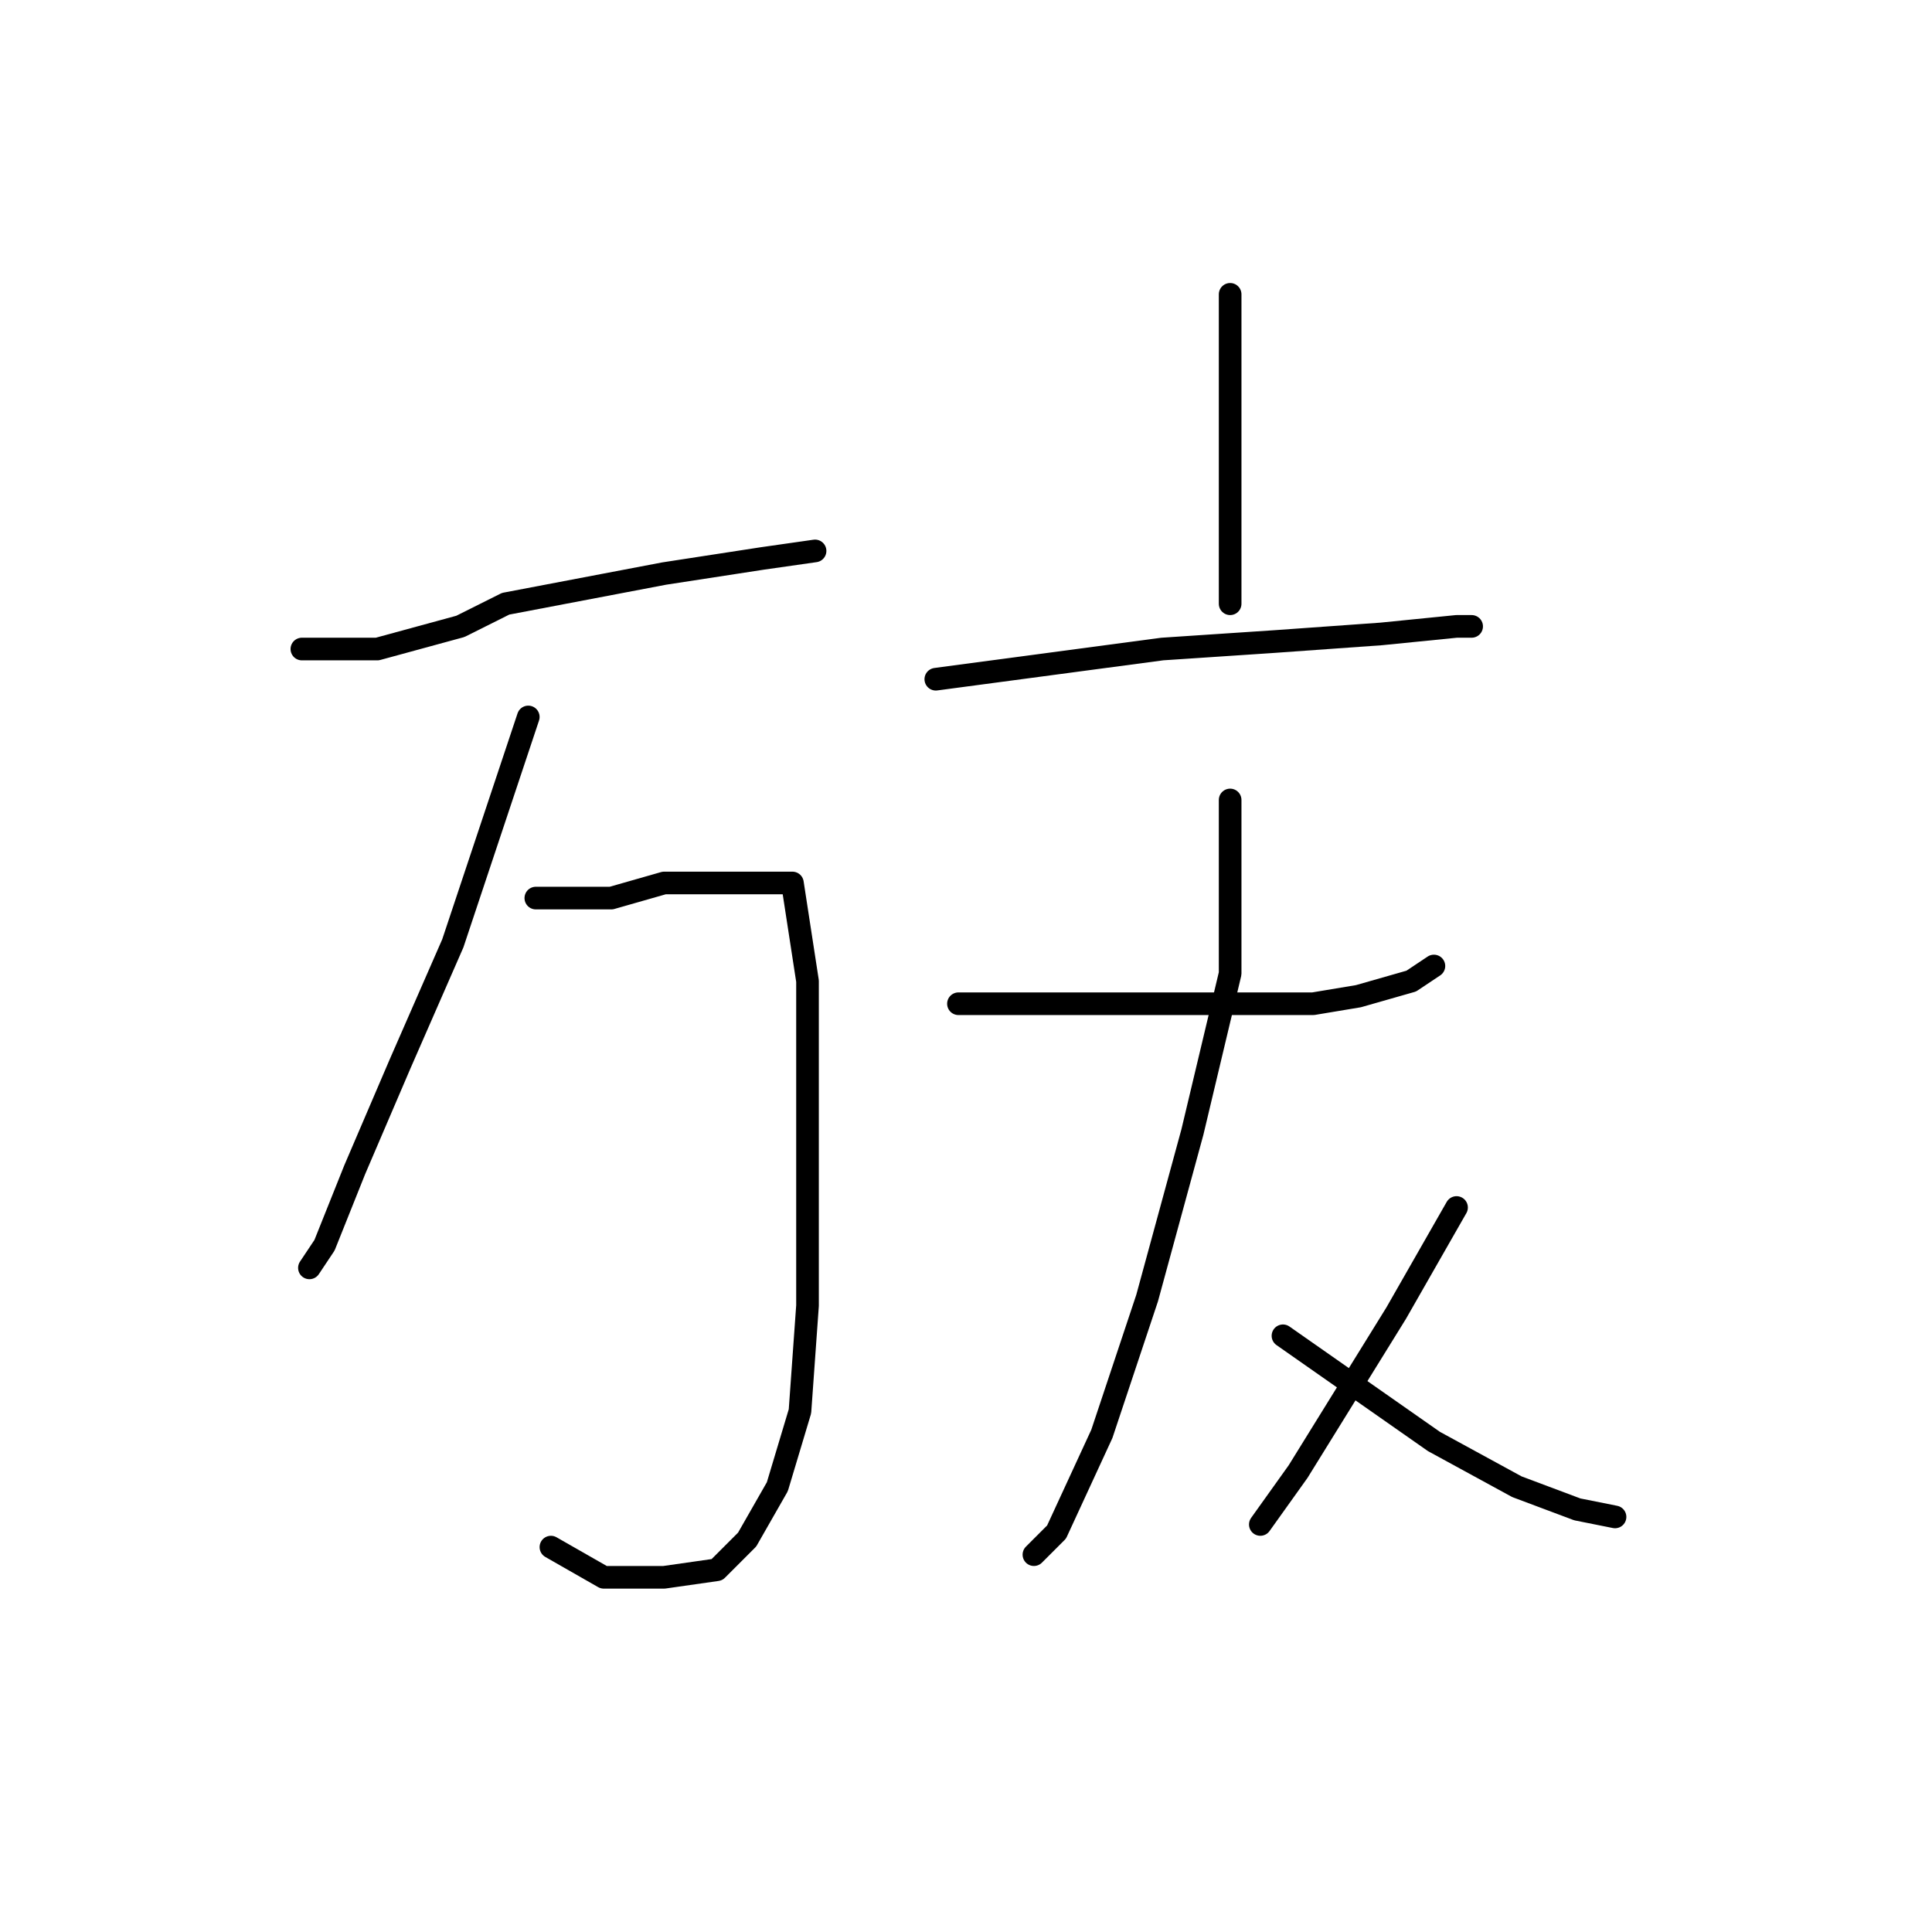 <?xml version="1.0" standalone="no"?>
    <svg width="256" height="256" xmlns="http://www.w3.org/2000/svg" version="1.1">
    <polyline stroke="black" stroke-width="3" stroke-linecap="round" fill="transparent" stroke-linejoin="round" points="40 86 45 86 50 86 61 83 67 80 88 76 101 74 108 73 108 73 " />
        <polyline stroke="black" stroke-width="3" stroke-linecap="round" fill="transparent" stroke-linejoin="round" points="70 95 65 110 60 125 53 141 47 155 43 165 41 168 41 168 " />
        <polyline stroke="black" stroke-width="3" stroke-linecap="round" fill="transparent" stroke-linejoin="round" points="71 119 76 119 81 119 88 117 96 117 102 117 105 117 107 130 107 152 107 173 106 187 103 197 99 204 95 208 88 209 80 209 73 205 73 205 " />
        <polyline stroke="black" stroke-width="3" stroke-linecap="round" fill="transparent" stroke-linejoin="round" points="163 39 163 45 163 51 163 71 163 80 163 80 " />
        <polyline stroke="black" stroke-width="3" stroke-linecap="round" fill="transparent" stroke-linejoin="round" points="124 90 139 88 154 86 169 85 183 84 193 83 195 83 195 83 " />
        <polyline stroke="black" stroke-width="3" stroke-linecap="round" fill="transparent" stroke-linejoin="round" points="127 133 138 133 149 133 168 133 174 133 180 132 187 130 190 128 190 128 " />
        <polyline stroke="black" stroke-width="3" stroke-linecap="round" fill="transparent" stroke-linejoin="round" points="163 106 163 113 163 120 163 129 158 150 152 172 146 190 140 203 137 206 137 206 " />
        <polyline stroke="black" stroke-width="3" stroke-linecap="round" fill="transparent" stroke-linejoin="round" points="170 177 180 184 190 191 201 197 209 200 214 201 214 201 " />
        <polyline stroke="black" stroke-width="3" stroke-linecap="round" fill="transparent" stroke-linejoin="round" points="193 160 189 167 185 174 172 195 167 202 167 202 " />
        </svg>